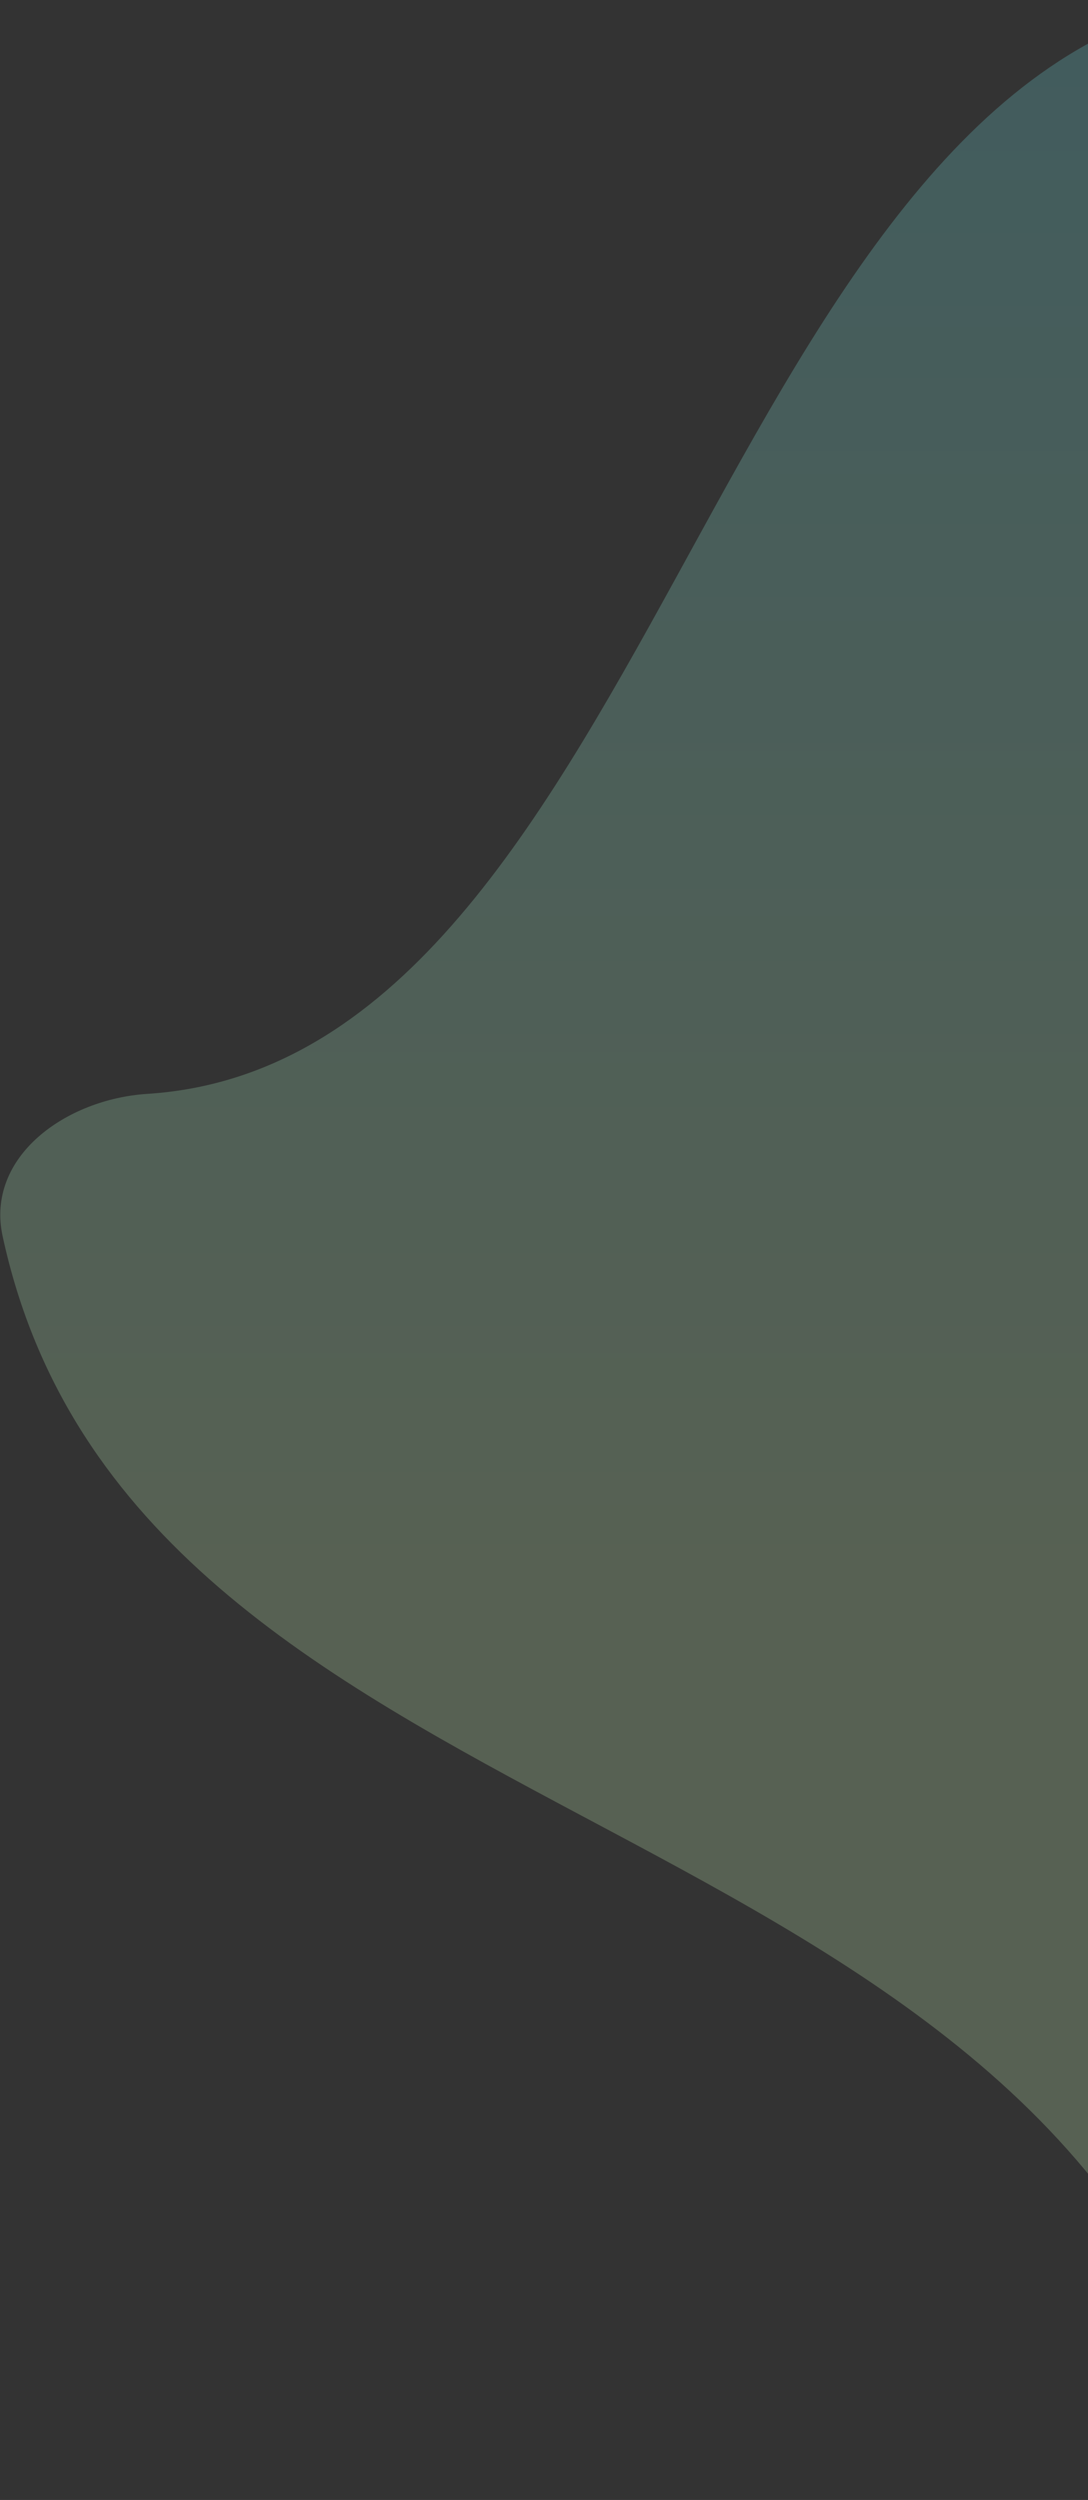 <svg width="711" height="1633" viewBox="0 0 711 1633" fill="none" xmlns="http://www.w3.org/2000/svg">
<rect x="0" y="0" width="711" height="1633" fill="#333333" stroke="none"/>
<path opacity="0.5" d="M1.721 807.528C-9.539 755.52 43.118 717.937 96.222 714.528C418.794 693.825 466.778 74.219 780.337 1.872C815.867 -6.325 848.363 20.577 858.502 55.602C1101.9 896.477 1492 198.628 1492 720.612C1492 1225.12 1246.13 1593.39 877.445 1632.55C839.35 1636.59 806.91 1608.3 794.901 1571.92C661.101 1166.6 87.4 1203.27 1.721 807.528Z" fill="url(#paint0_linear_522_112)" fill-opacity="0.6"/>
<defs>
<linearGradient id="paint0_linear_522_112" x1="741.5" y1="1636" x2="741.5" y2="-5" gradientUnits="userSpaceOnUse">
<stop offset="0.354" stop-color="#D3FFBE" stop-opacity="0.75"/>
<stop offset="1" stop-color="#70E7EF" stop-opacity="0.75"/>
</linearGradient>
</defs>
</svg>
